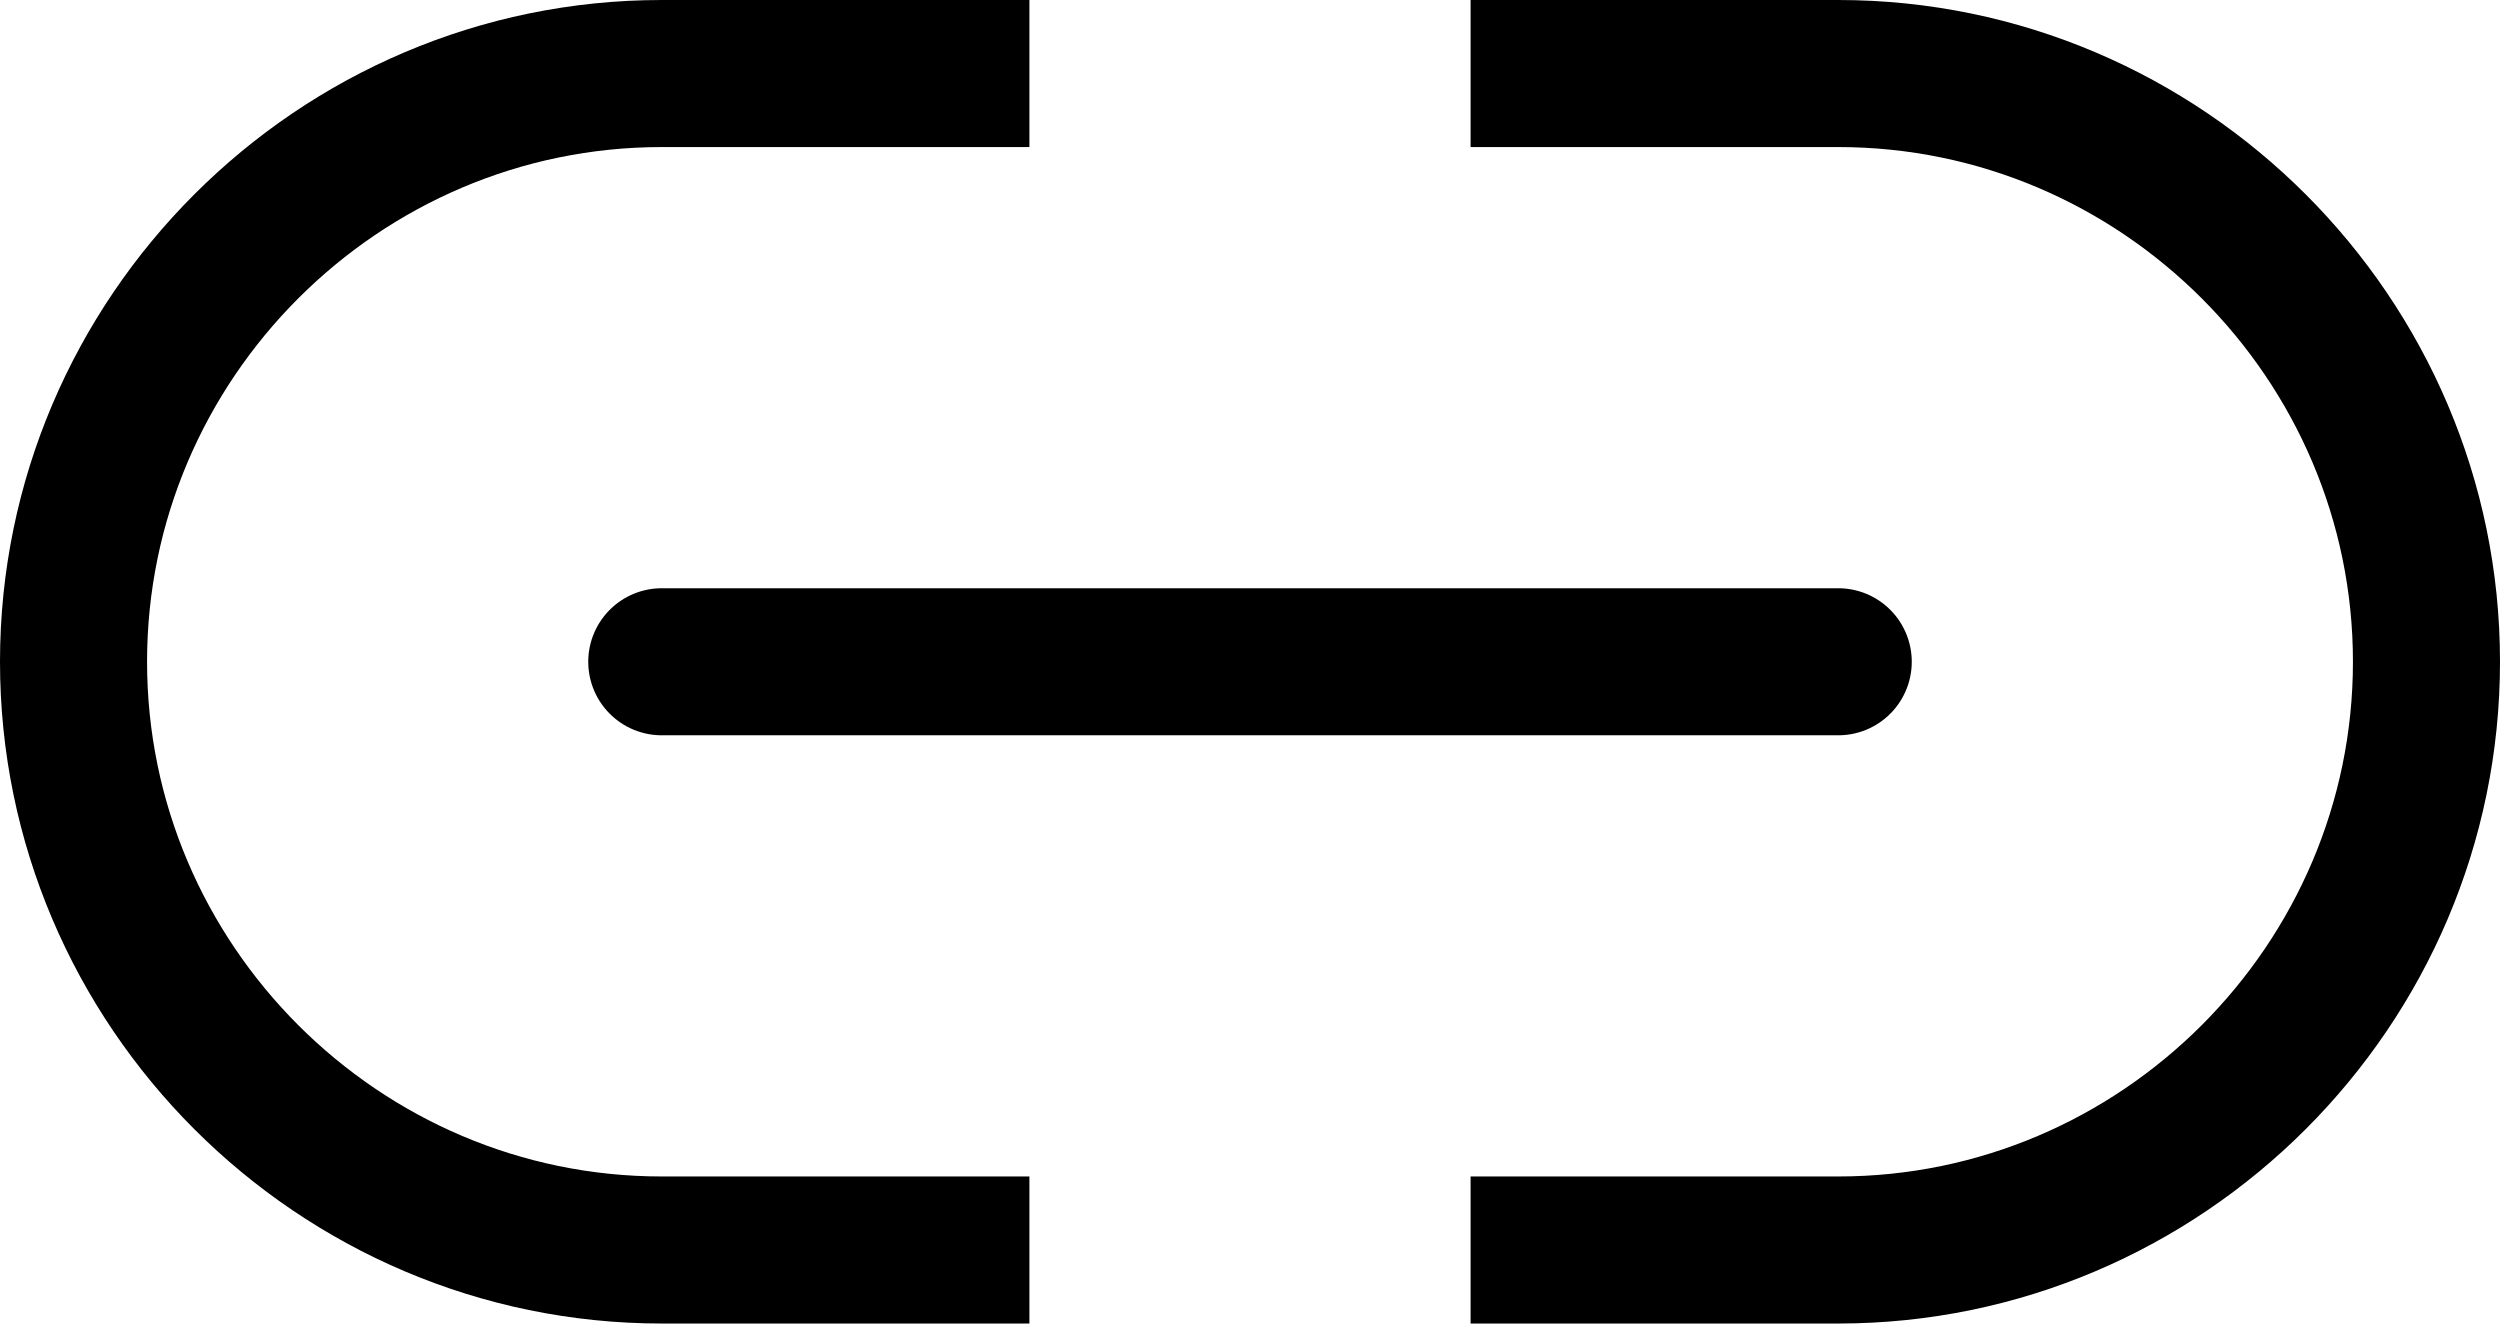 <svg xmlns="http://www.w3.org/2000/svg" viewBox="0 0 17 9">
    <path d="M7 7.5H4.5c-2.2 0-4-1.8-4-4s1.8-4 4-4H7M10-.5h2.5c2.2 0 4 1.8 4 4s-1.8 4-4 4H10"
          transform="translate(0 1)" fill="none" stroke="#000000"/>
    <path d="M4.5 4.5h8" fill="none" stroke="#000" stroke-linecap="round"/>
</svg>
